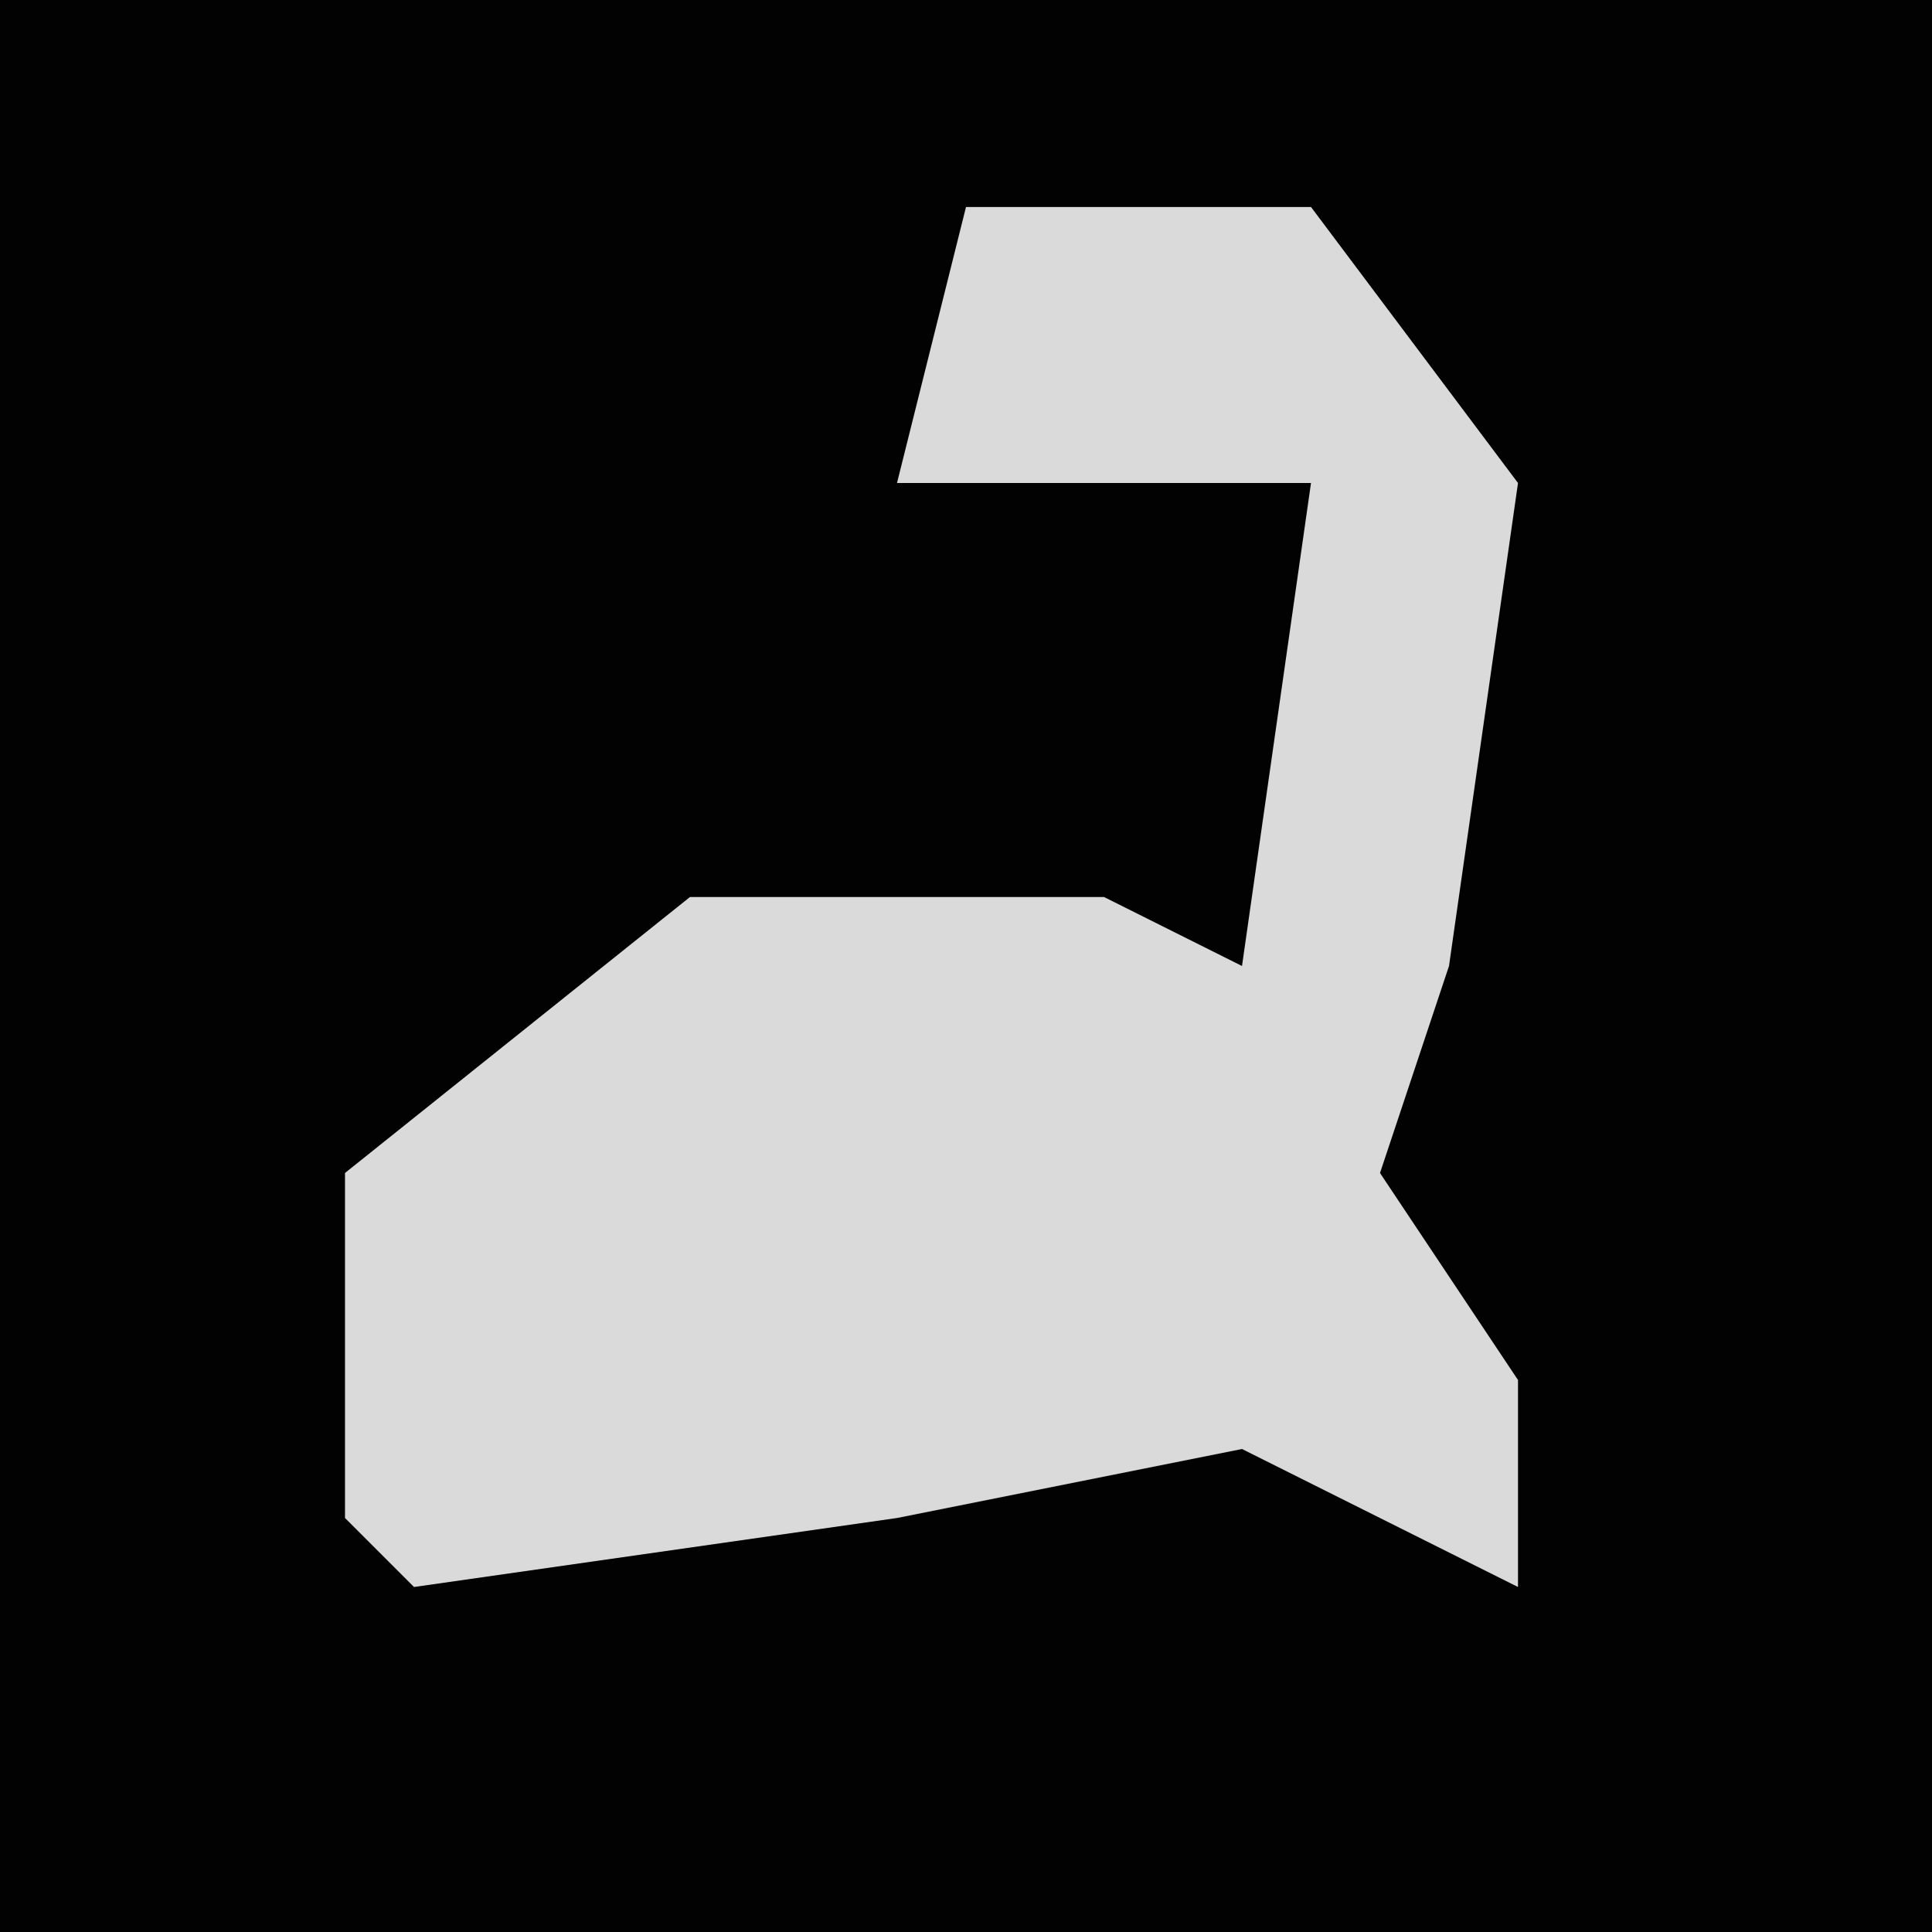 <?xml version="1.0" encoding="UTF-8"?>
<svg version="1.1" xmlns="http://www.w3.org/2000/svg" width="28" height="28">
<path d="M0,0 L28,0 L28,28 L0,28 Z " fill="#020202" transform="translate(0,0)"/>
<path d="M0,0 L5,0 L8,4 L7,11 L6,14 L8,17 L8,20 L4,18 L-1,19 L-8,20 L-9,19 L-9,14 L-4,10 L2,10 L4,11 L5,4 L-1,4 Z " fill="#DADADA" transform="translate(14,3)"/>
</svg>
